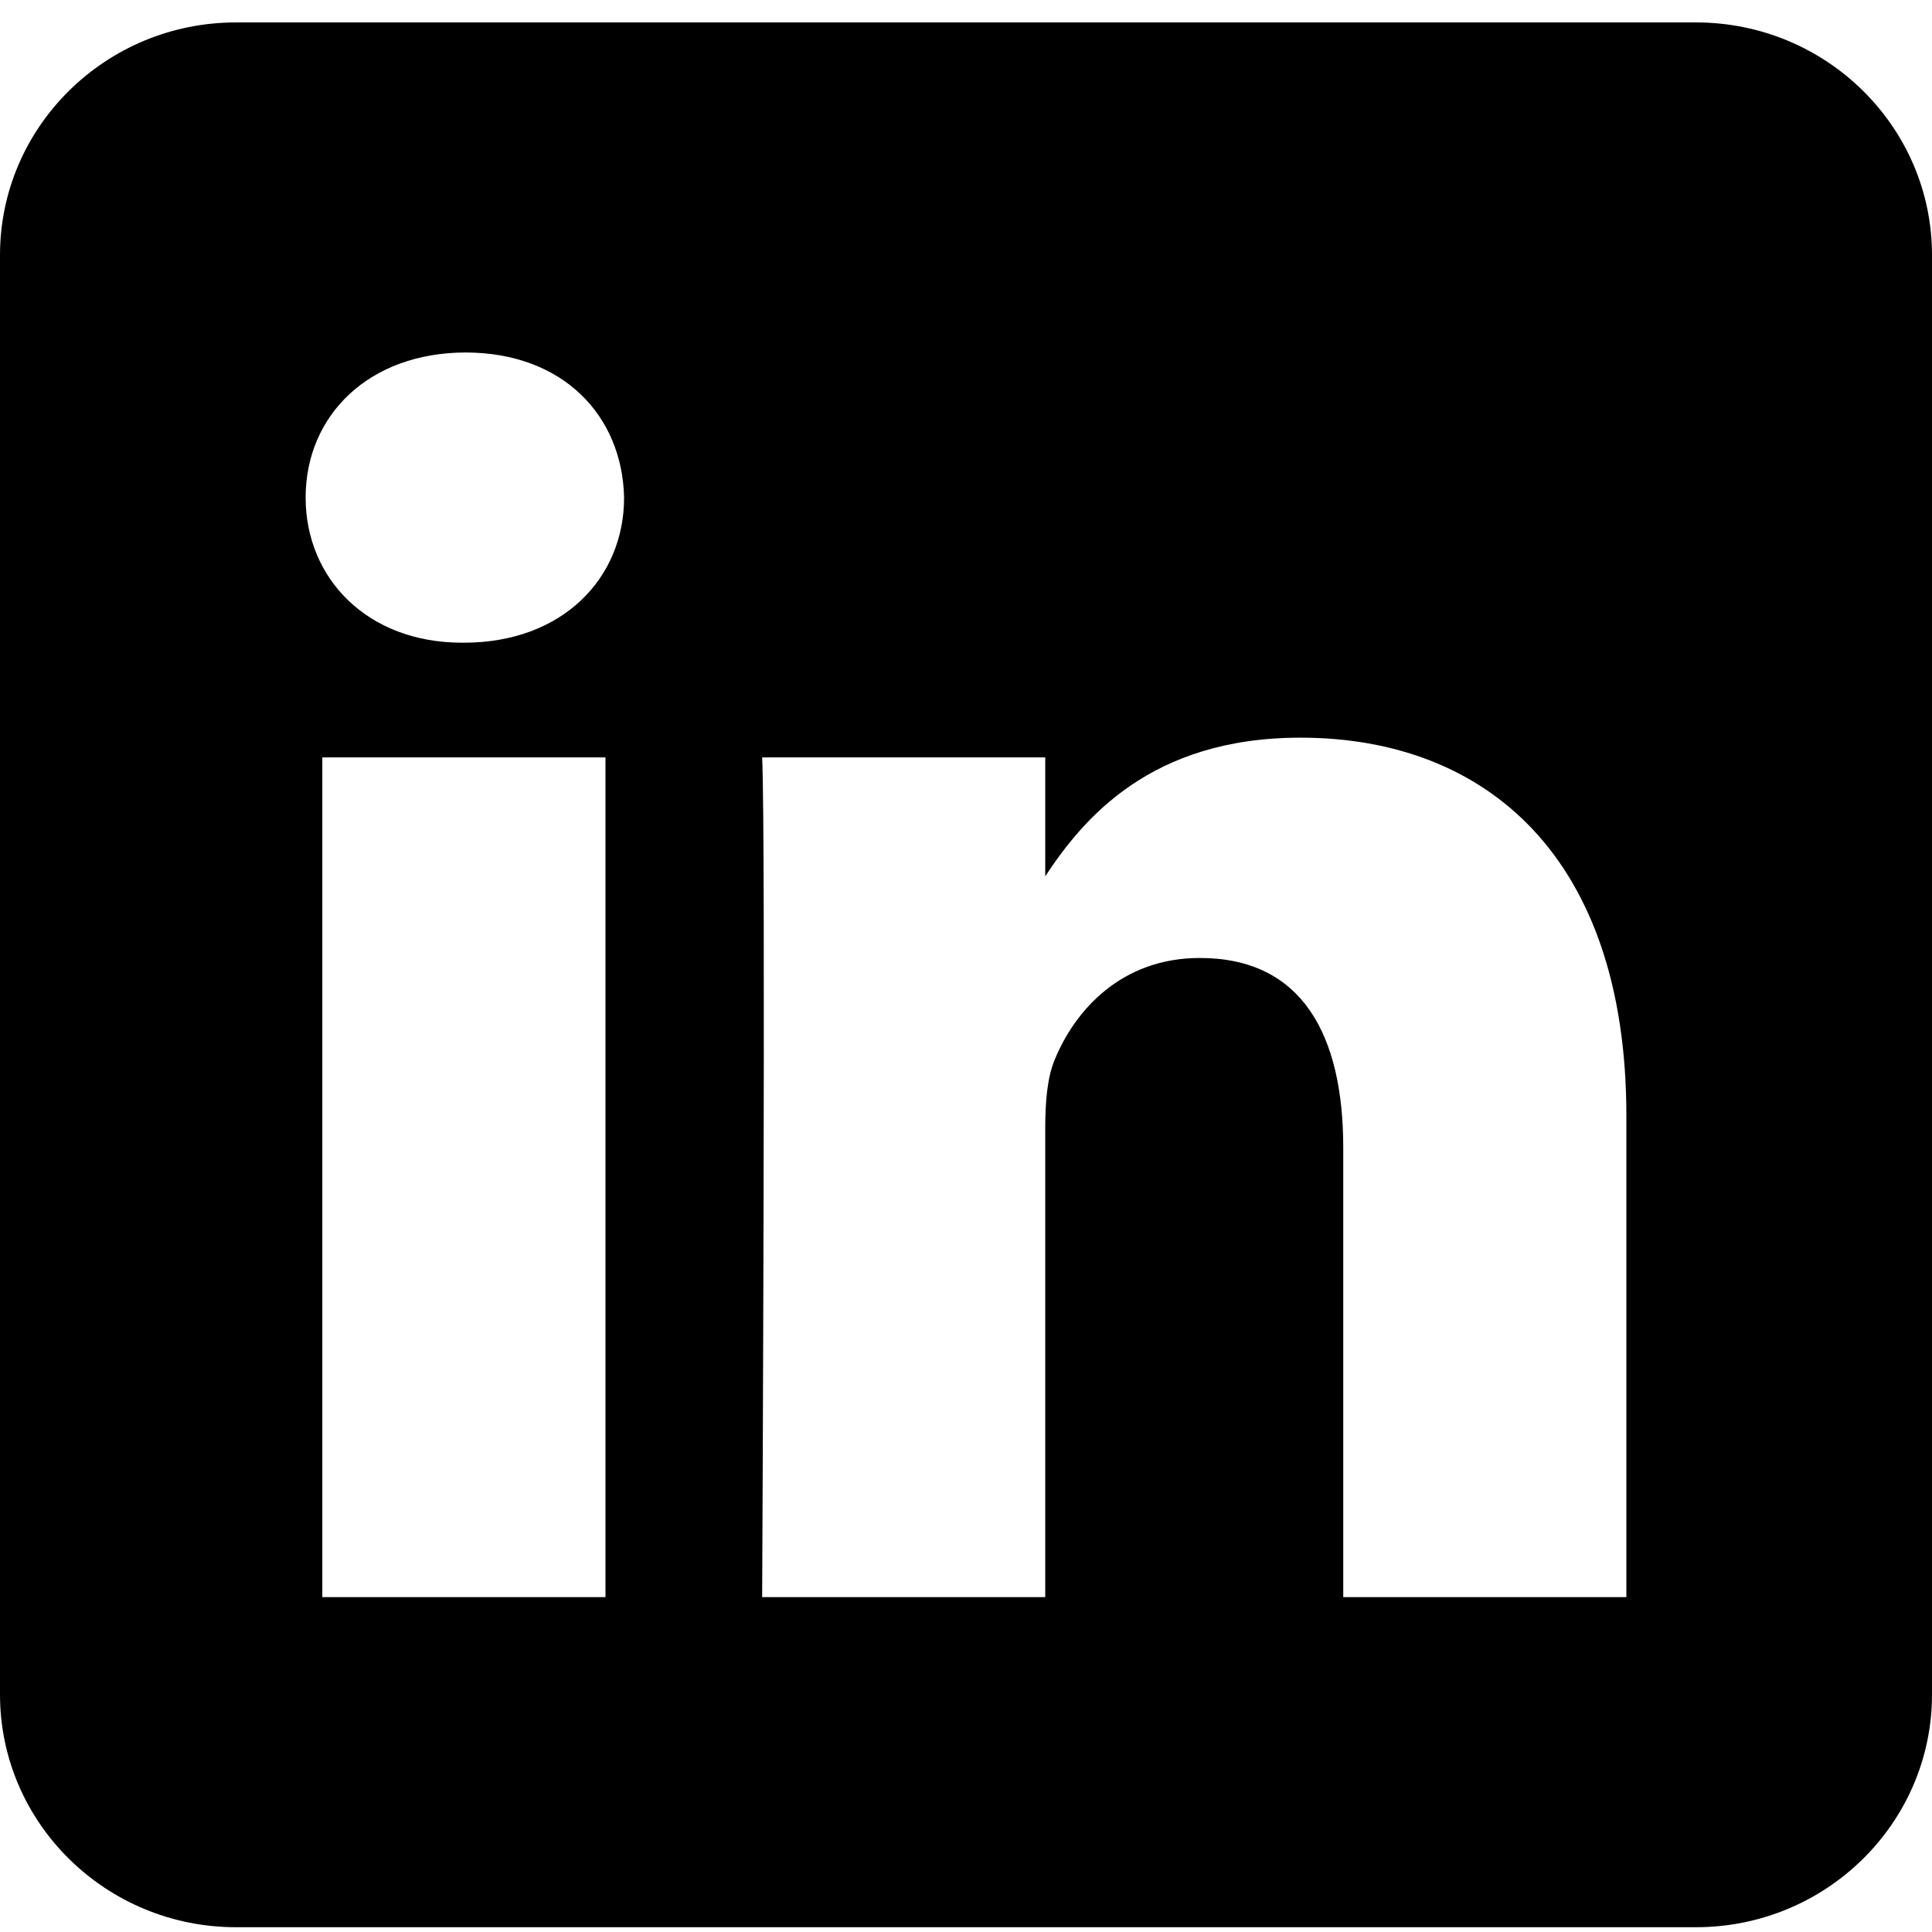 <svg width="71" height="71" viewBox="0 0 71 71" fill="none" xmlns="http://www.w3.org/2000/svg">
<g clip-path="url(#clip0_111_23)">
<path fill-rule="evenodd" clip-rule="evenodd" d="M62.325 0.824C67.113 0.824 71 4.656 71 9.376V62.272C71 66.992 67.113 70.824 62.325 70.824H8.674C3.887 70.824 0 66.992 0 62.272V9.376C0 4.656 3.887 0.824 8.674 0.824H62.325V0.824ZM22.251 58.694V27.834H11.845V58.694H22.251ZM59.768 58.694V40.997C59.768 31.518 54.634 27.109 47.789 27.109C42.269 27.109 39.797 30.102 38.412 32.203V27.834H28.009C28.147 30.73 28.009 58.694 28.009 58.694H38.412V41.46C38.412 40.537 38.48 39.615 38.755 38.956C39.506 37.114 41.219 35.205 44.093 35.205C47.856 35.205 49.364 38.036 49.364 42.183V58.694H59.768V58.694ZM17.119 12.954C13.559 12.954 11.232 15.262 11.232 18.286C11.232 21.247 13.488 23.619 16.981 23.619H17.048C20.677 23.619 22.935 21.247 22.935 18.286C22.868 15.266 20.683 12.96 17.119 12.954V12.954Z" fill="black"/>
</g>
<defs>
<clipPath id="clip0_111_23">
<rect width="71" height="70" fill="white" transform="translate(0 0.824)"/>
</clipPath>
</defs>
</svg>
